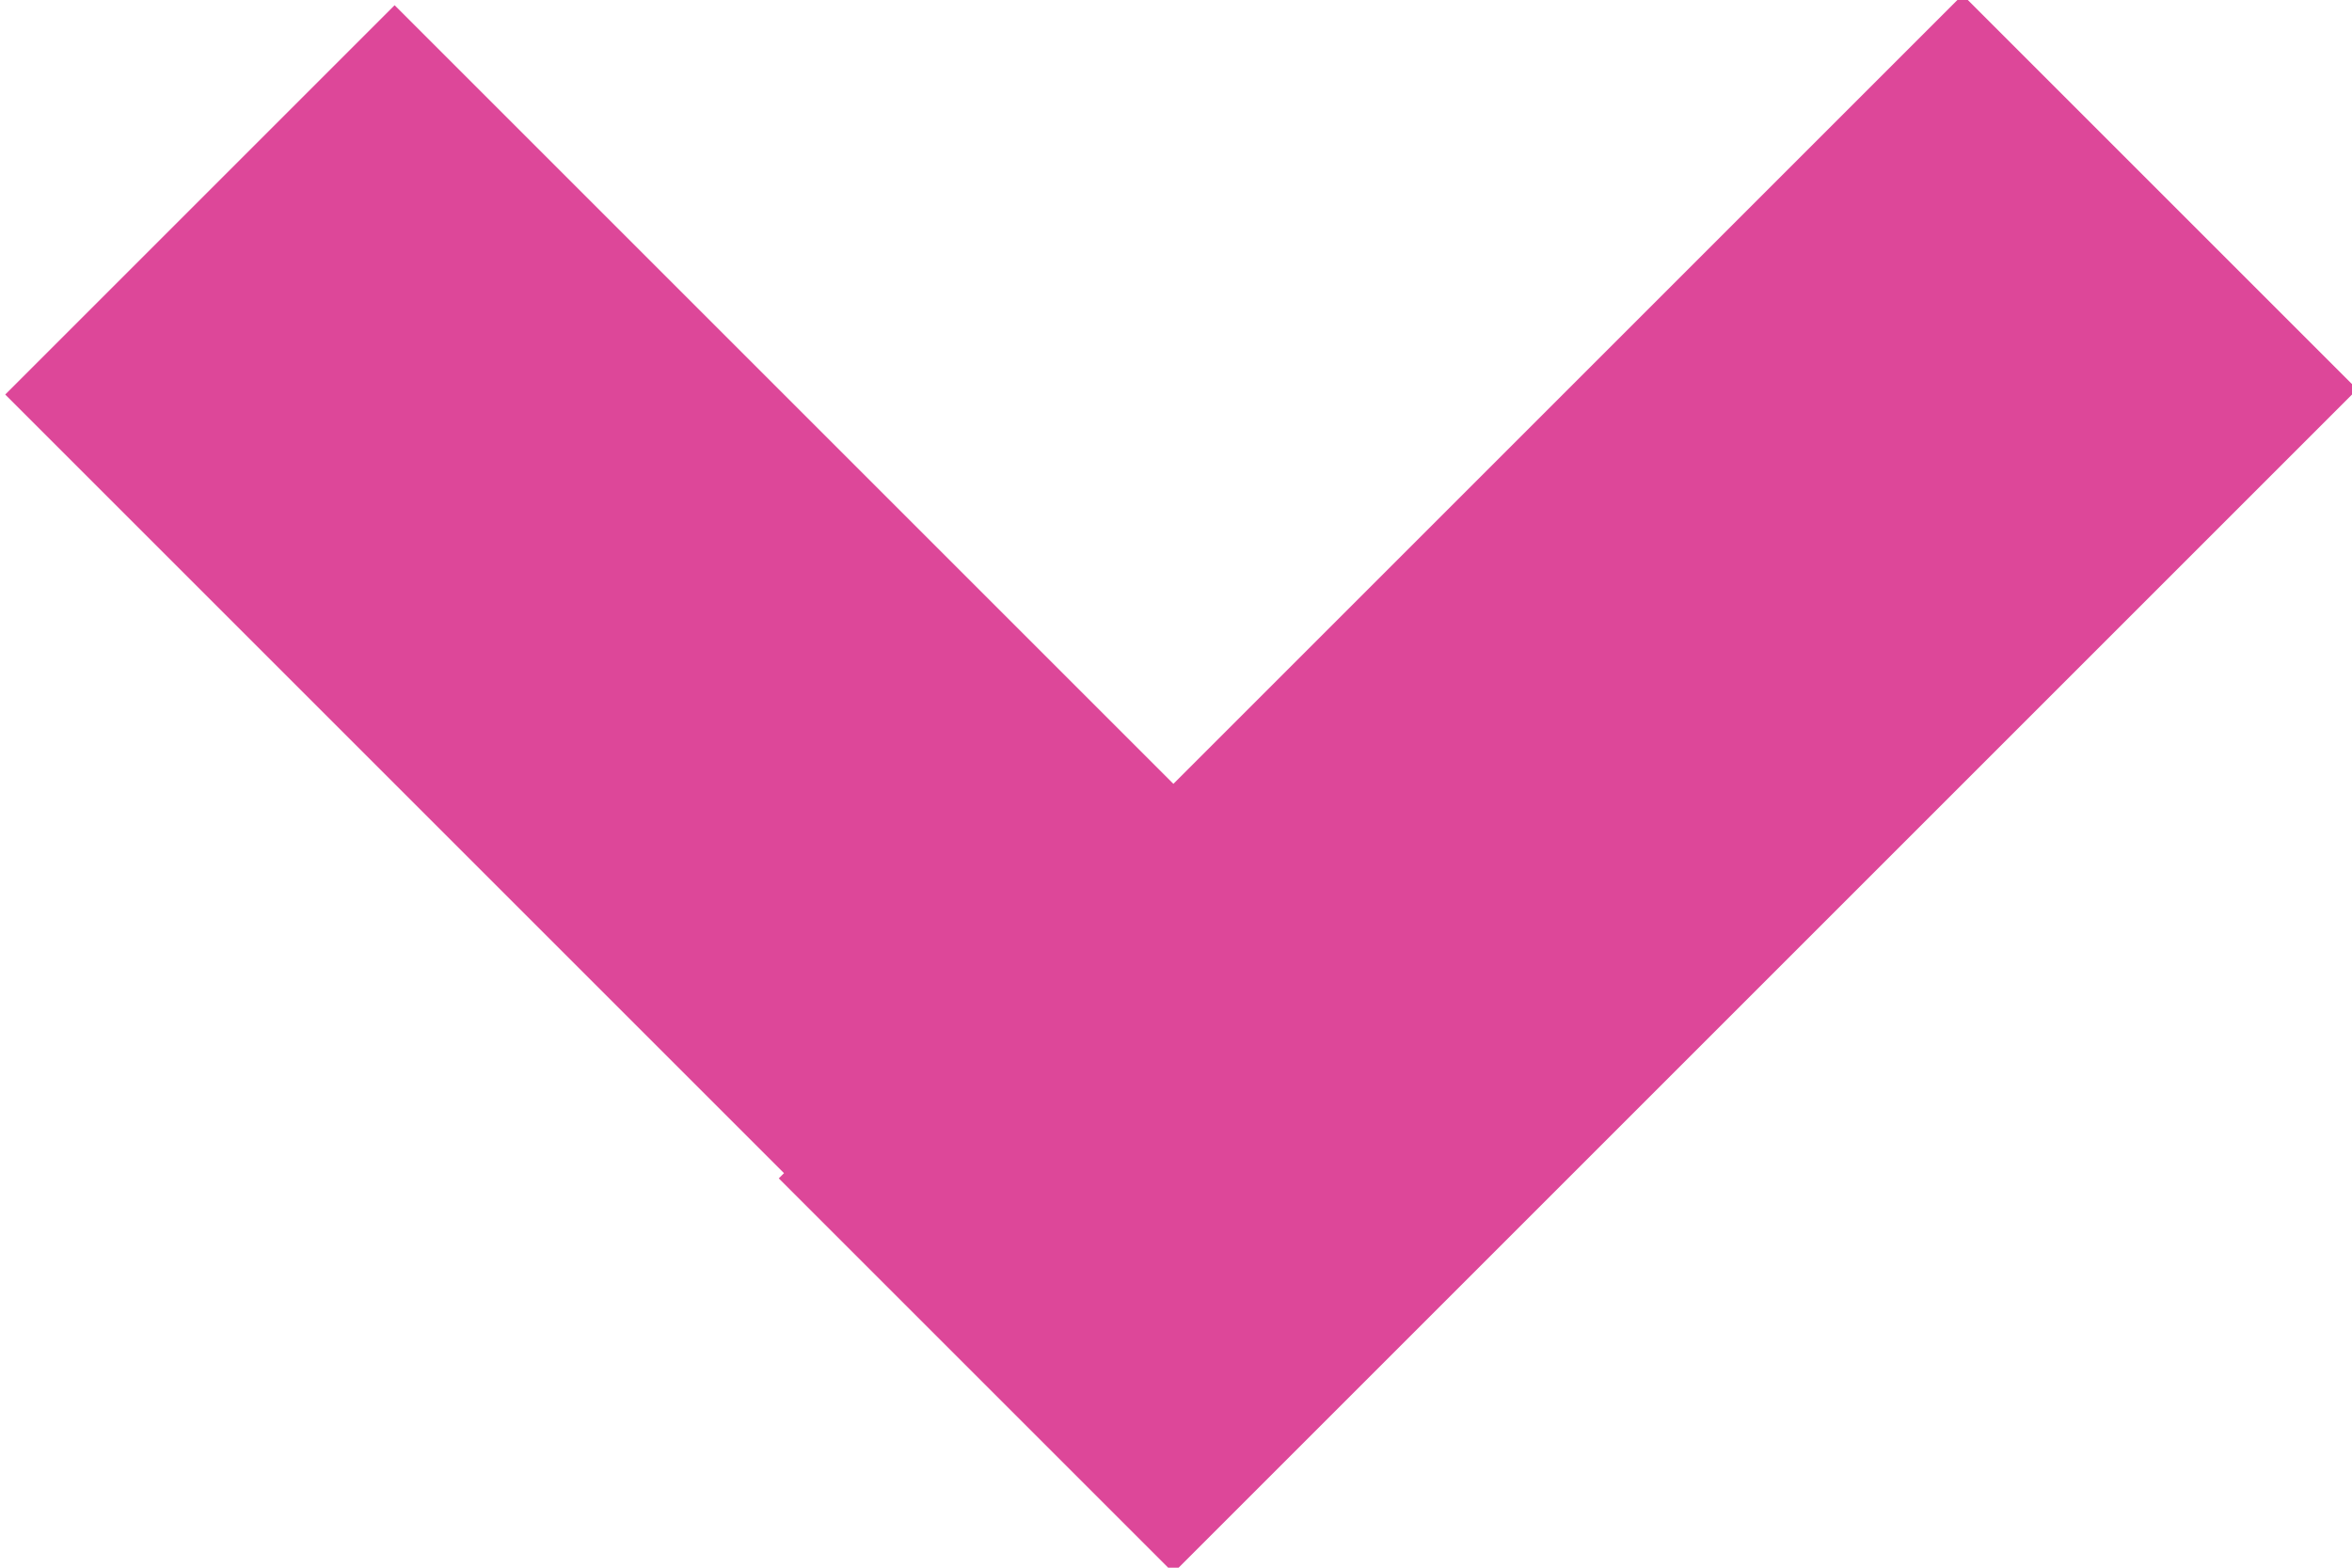 <?xml version="1.0" encoding="utf-8"?>
<svg xmlns="http://www.w3.org/2000/svg"
	xmlns:xlink="http://www.w3.org/1999/xlink"
	width="18px" height="12px" viewBox="0 0 9 6">
<path fillRule="evenodd" d="M 9.02 1.49C 9.02 1.49 4.49 6.02 4.49 6.02 4.49 6.02 2.98 4.51 2.98 4.51 2.98 4.51 3 4.49 3 4.49 3 4.49 0.02 1.51 0.02 1.51 0.02 1.51 1.51 0.02 1.51 0.02 1.51 0.02 4.49 3 4.49 3 4.49 3 7.51-0.02 7.51-0.02 7.51-0.02 9.02 1.49 9.02 1.49Z" fill="rgb(221,71,153)"/></svg>